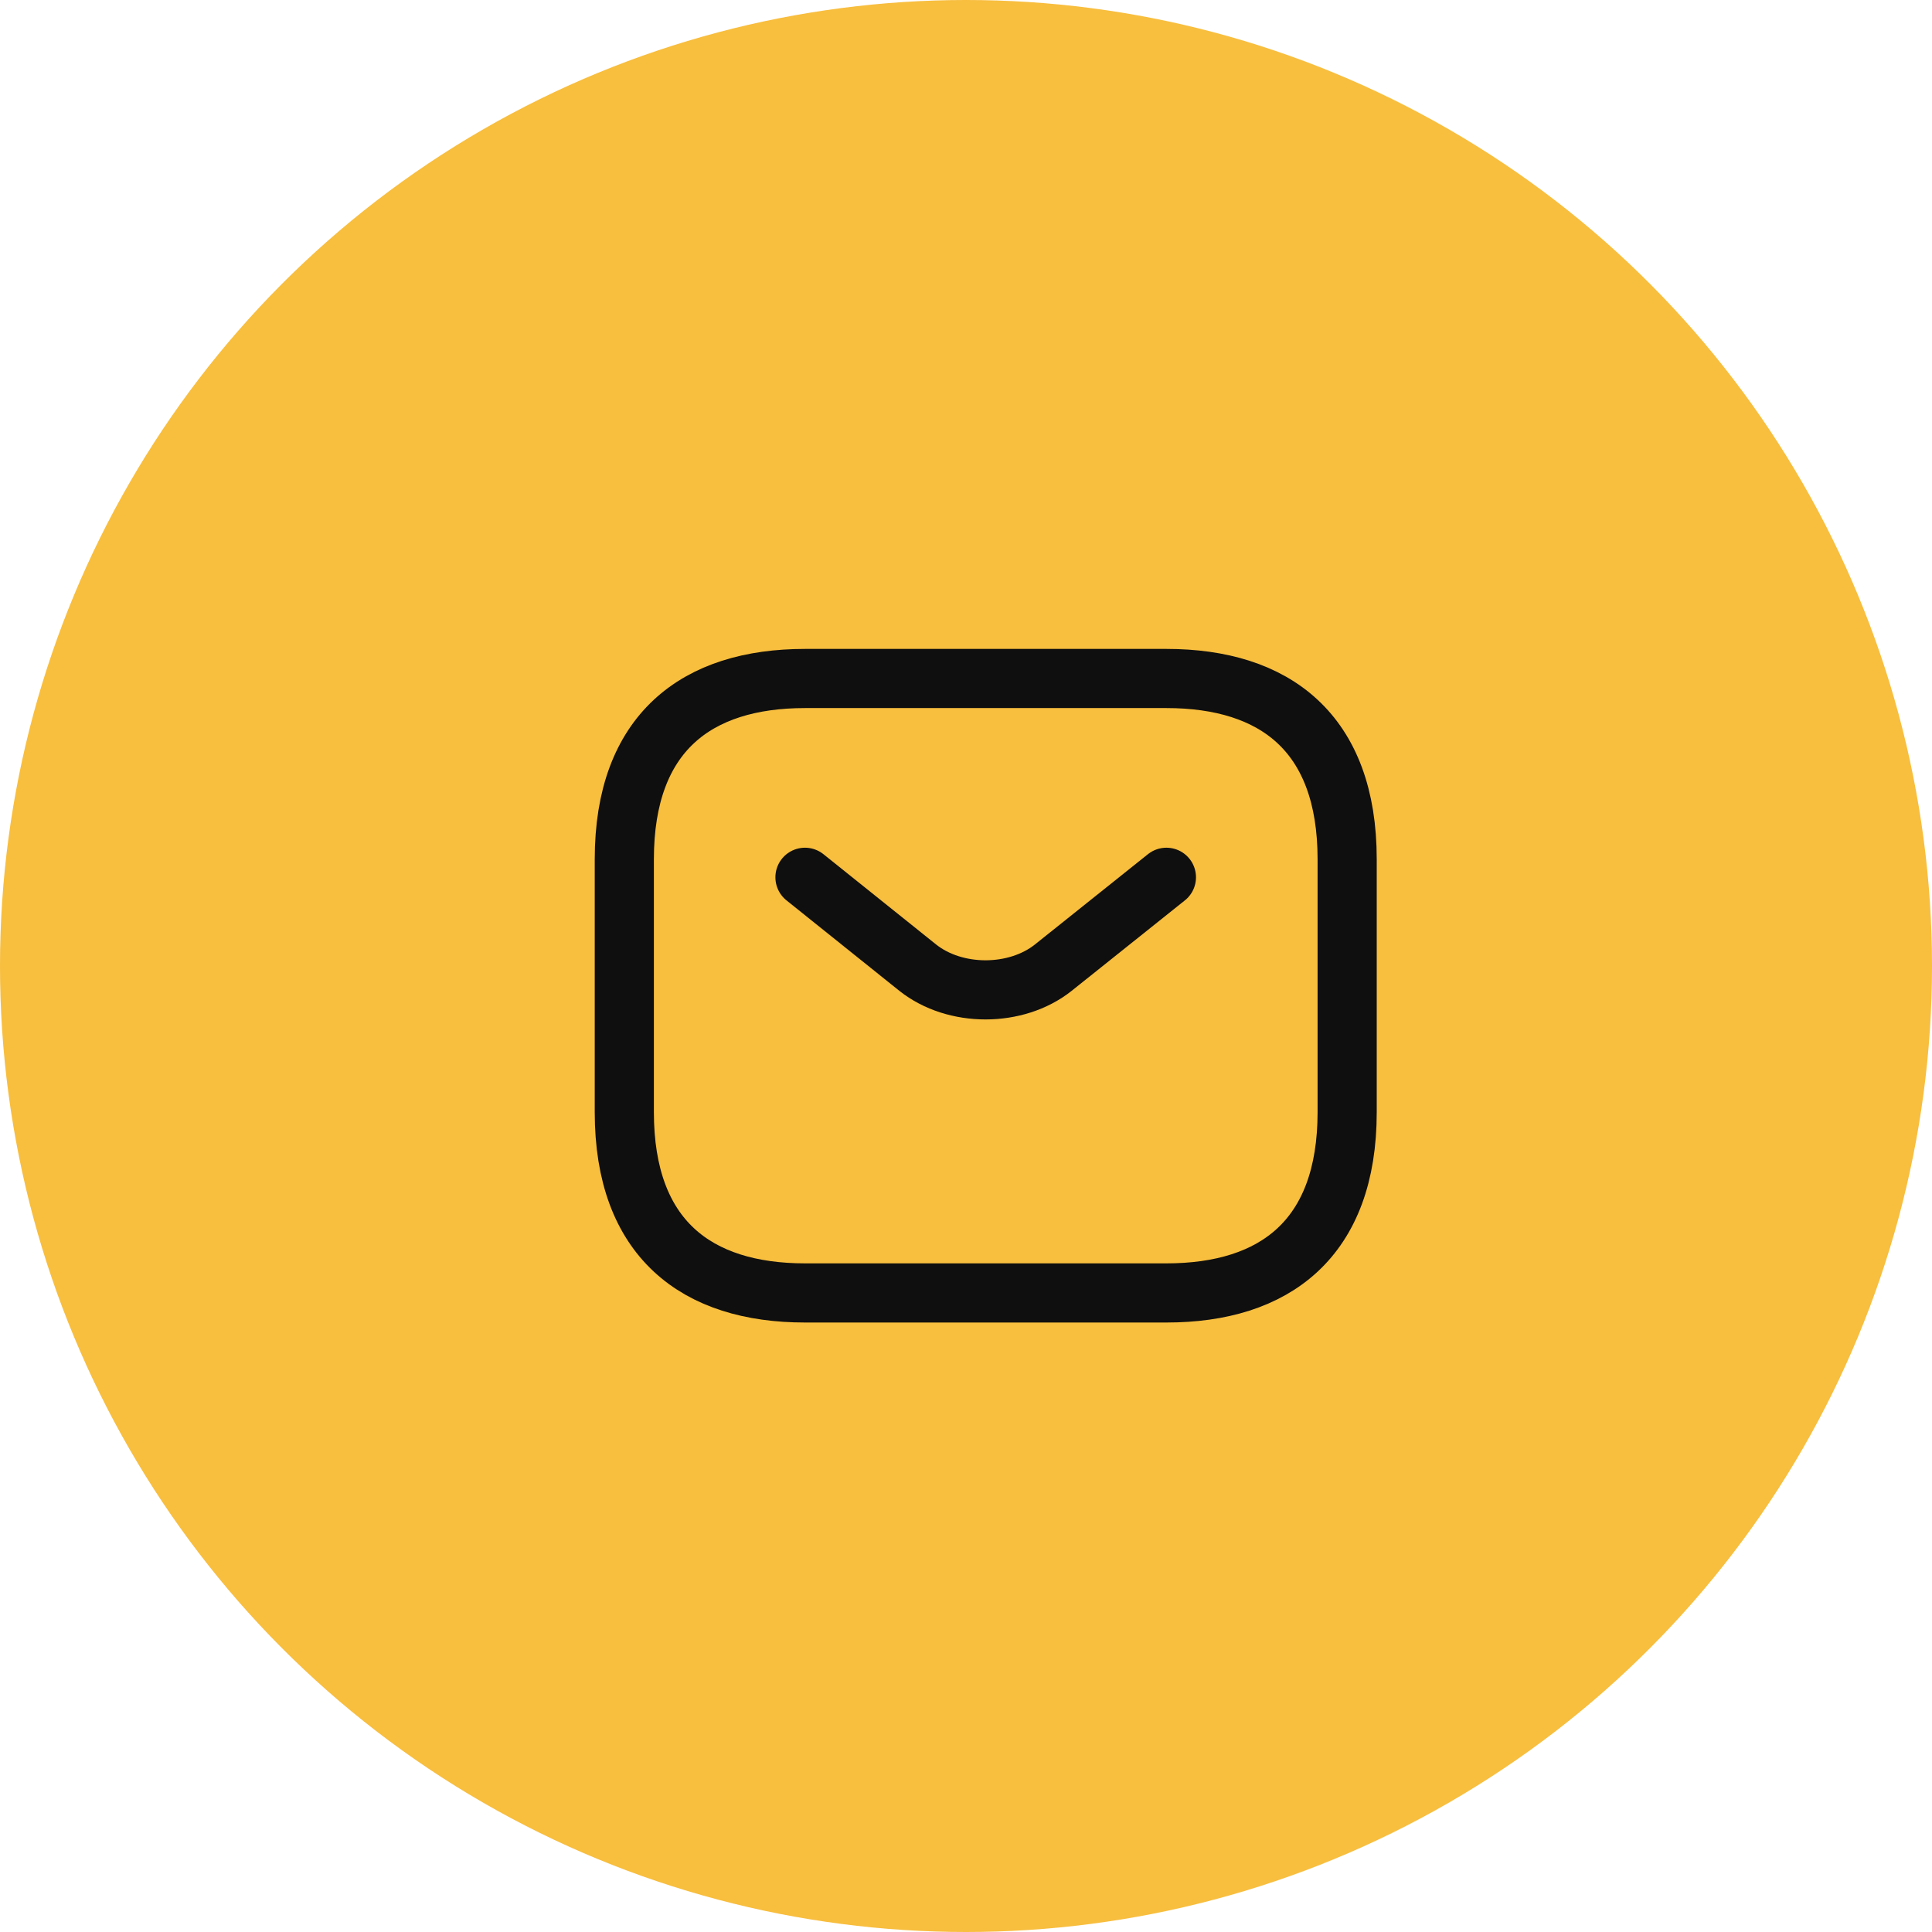<svg width="49" height="49" viewBox="0 0 49 49" fill="none" xmlns="http://www.w3.org/2000/svg">
<circle cx="24.5" cy="24.5" r="24.5" fill="#F8BE3E"/>
<path d="M29.584 32.792H20.417C17.667 32.792 15.834 31.417 15.834 28.208V21.792C15.834 18.583 17.667 17.208 20.417 17.208H29.584C32.334 17.208 34.167 18.583 34.167 21.792V28.208C34.167 31.417 32.334 32.792 29.584 32.792Z" stroke="#0F0F0F" stroke-width="1.5" stroke-miterlimit="10" stroke-linecap="round" stroke-linejoin="round"/>
<path d="M29.583 22.25L26.714 24.542C25.77 25.293 24.221 25.293 23.276 24.542L20.416 22.25" stroke="#0F0F0F" stroke-width="1.5" stroke-miterlimit="10" stroke-linecap="round" stroke-linejoin="round"/>
</svg>
